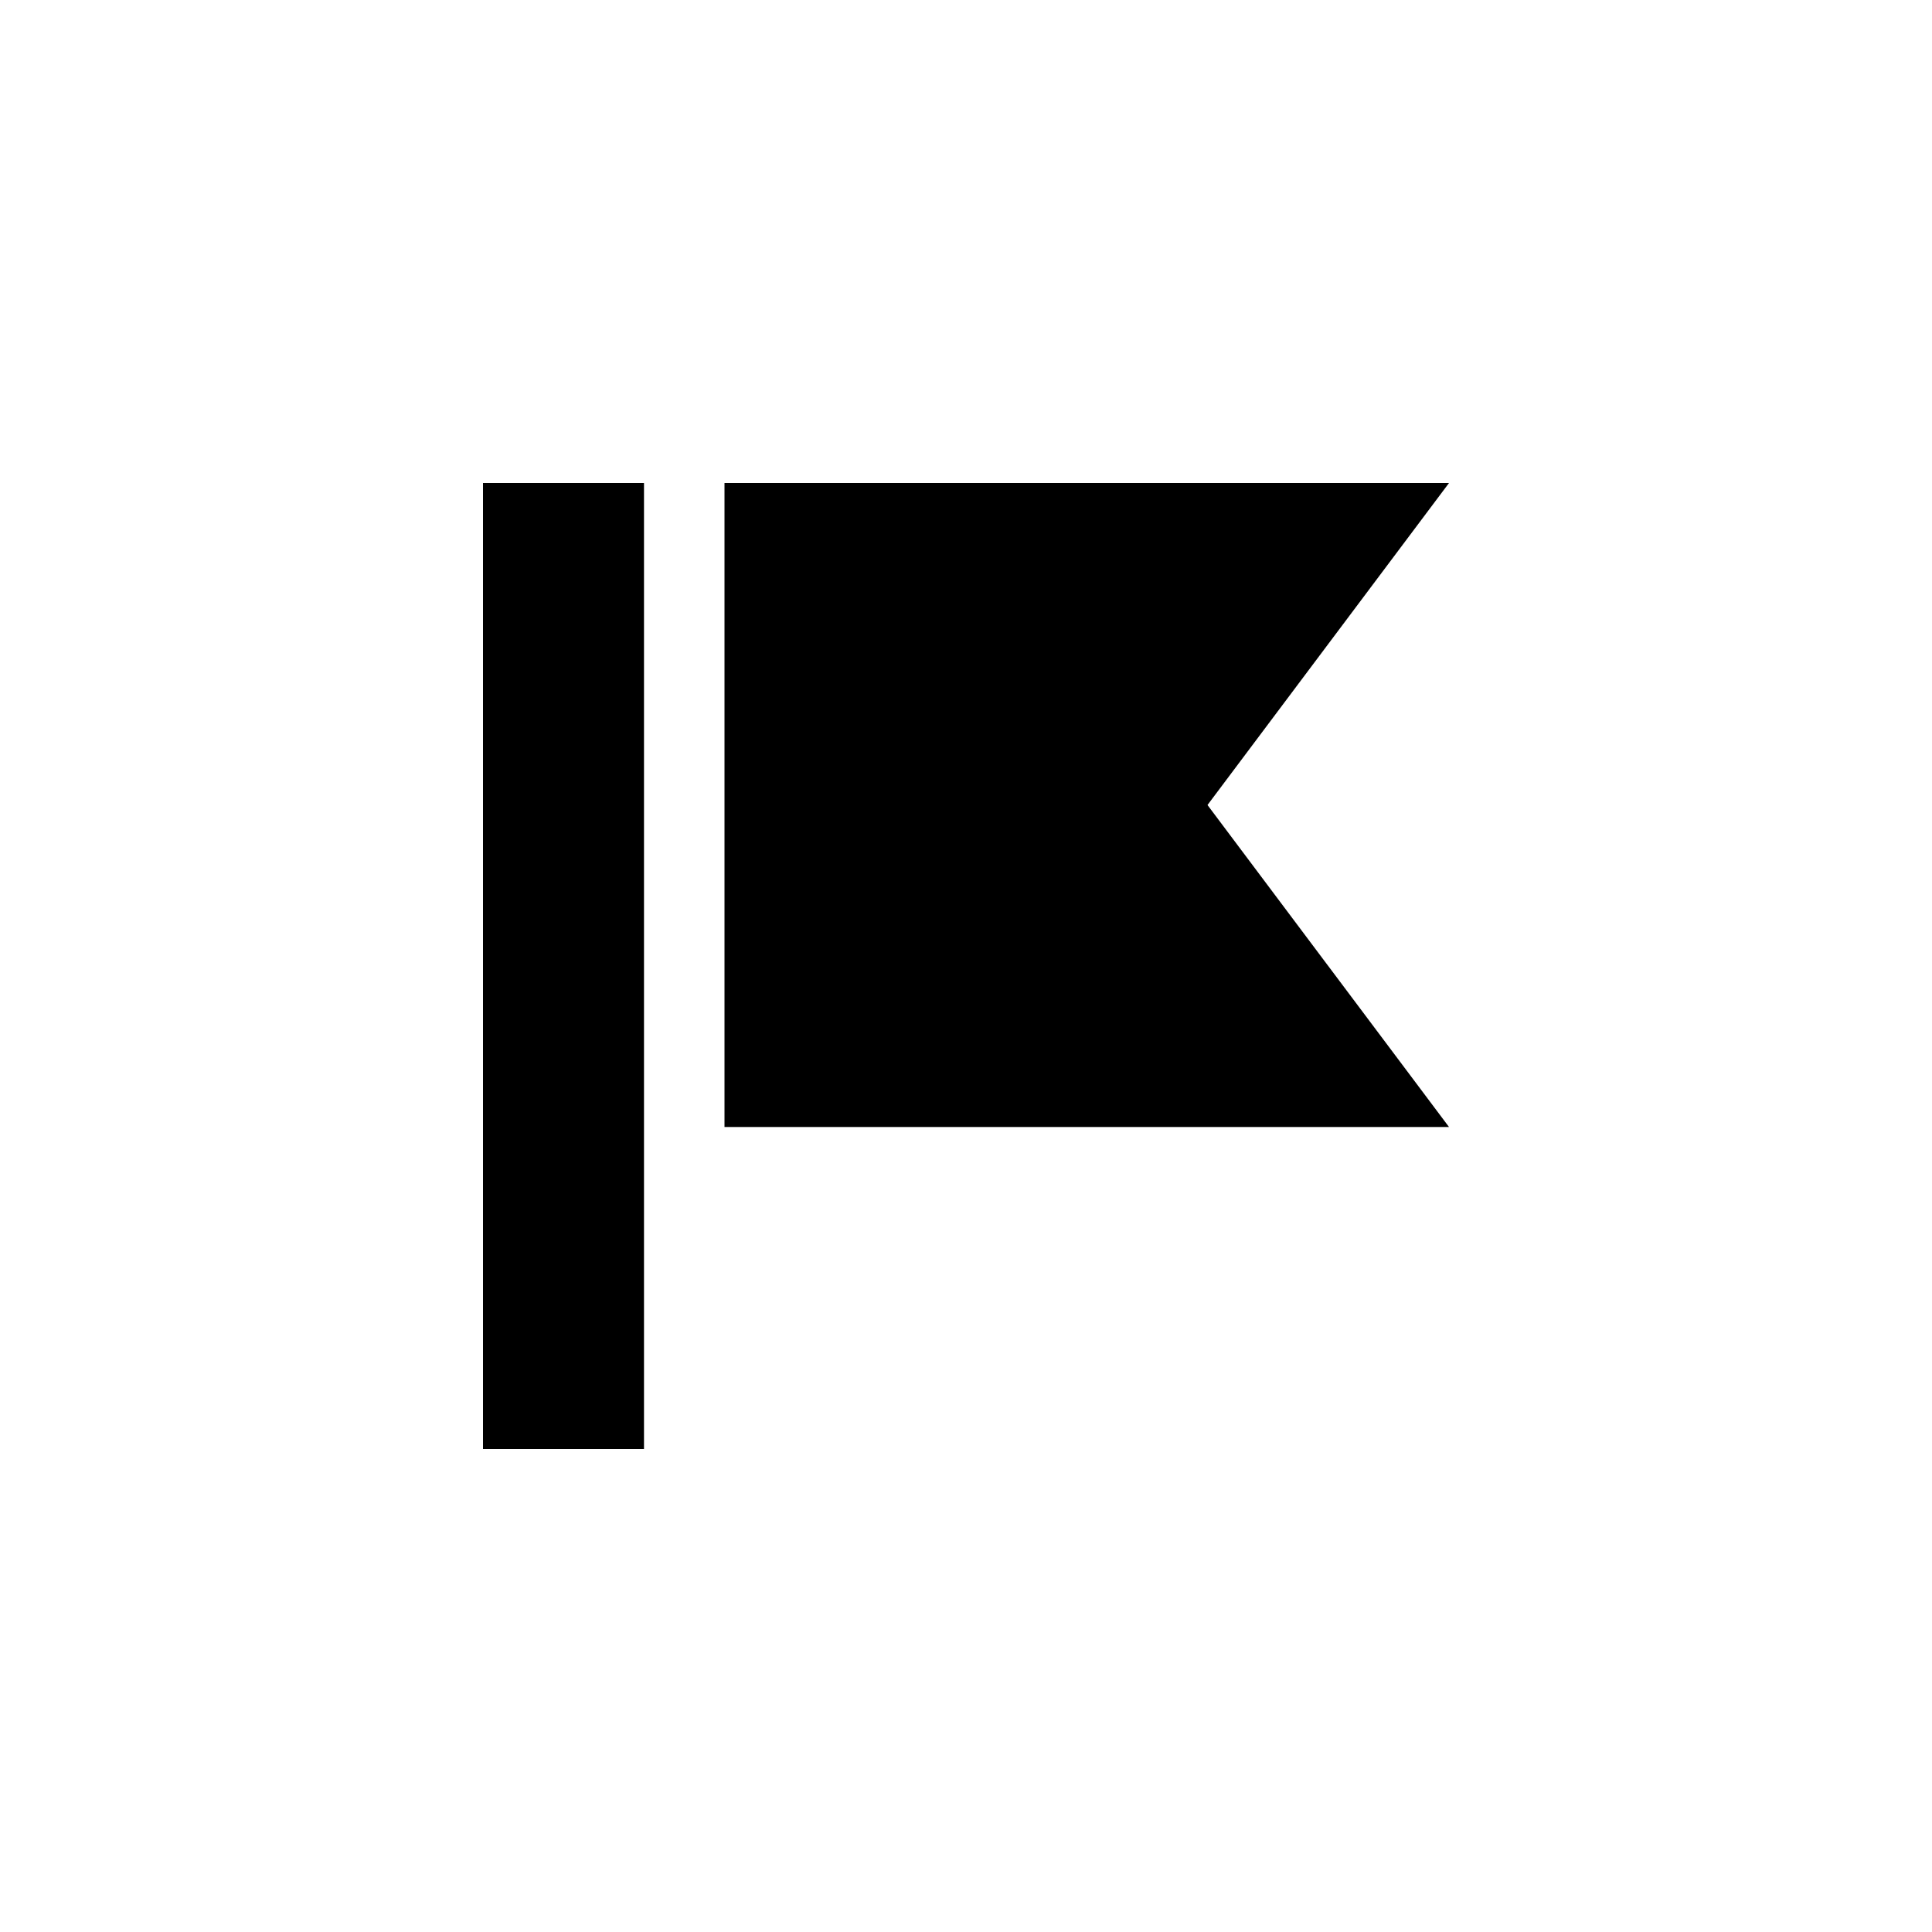 <svg xmlns="http://www.w3.org/2000/svg" viewBox="0 0 24 24">
  <title>Asset 107</title>
  <g>
    <rect width="24" height="24" fill="none" stroke="none"/>
    <g>
      <rect x="6" y="6" width="2" height="12" stroke="none"/>
      <polygon points="9 6 9 14 18 14 15 10 18 6 9 6" stroke="none" fill-rule="evenodd"/>
    </g>
  </g>
</svg>

